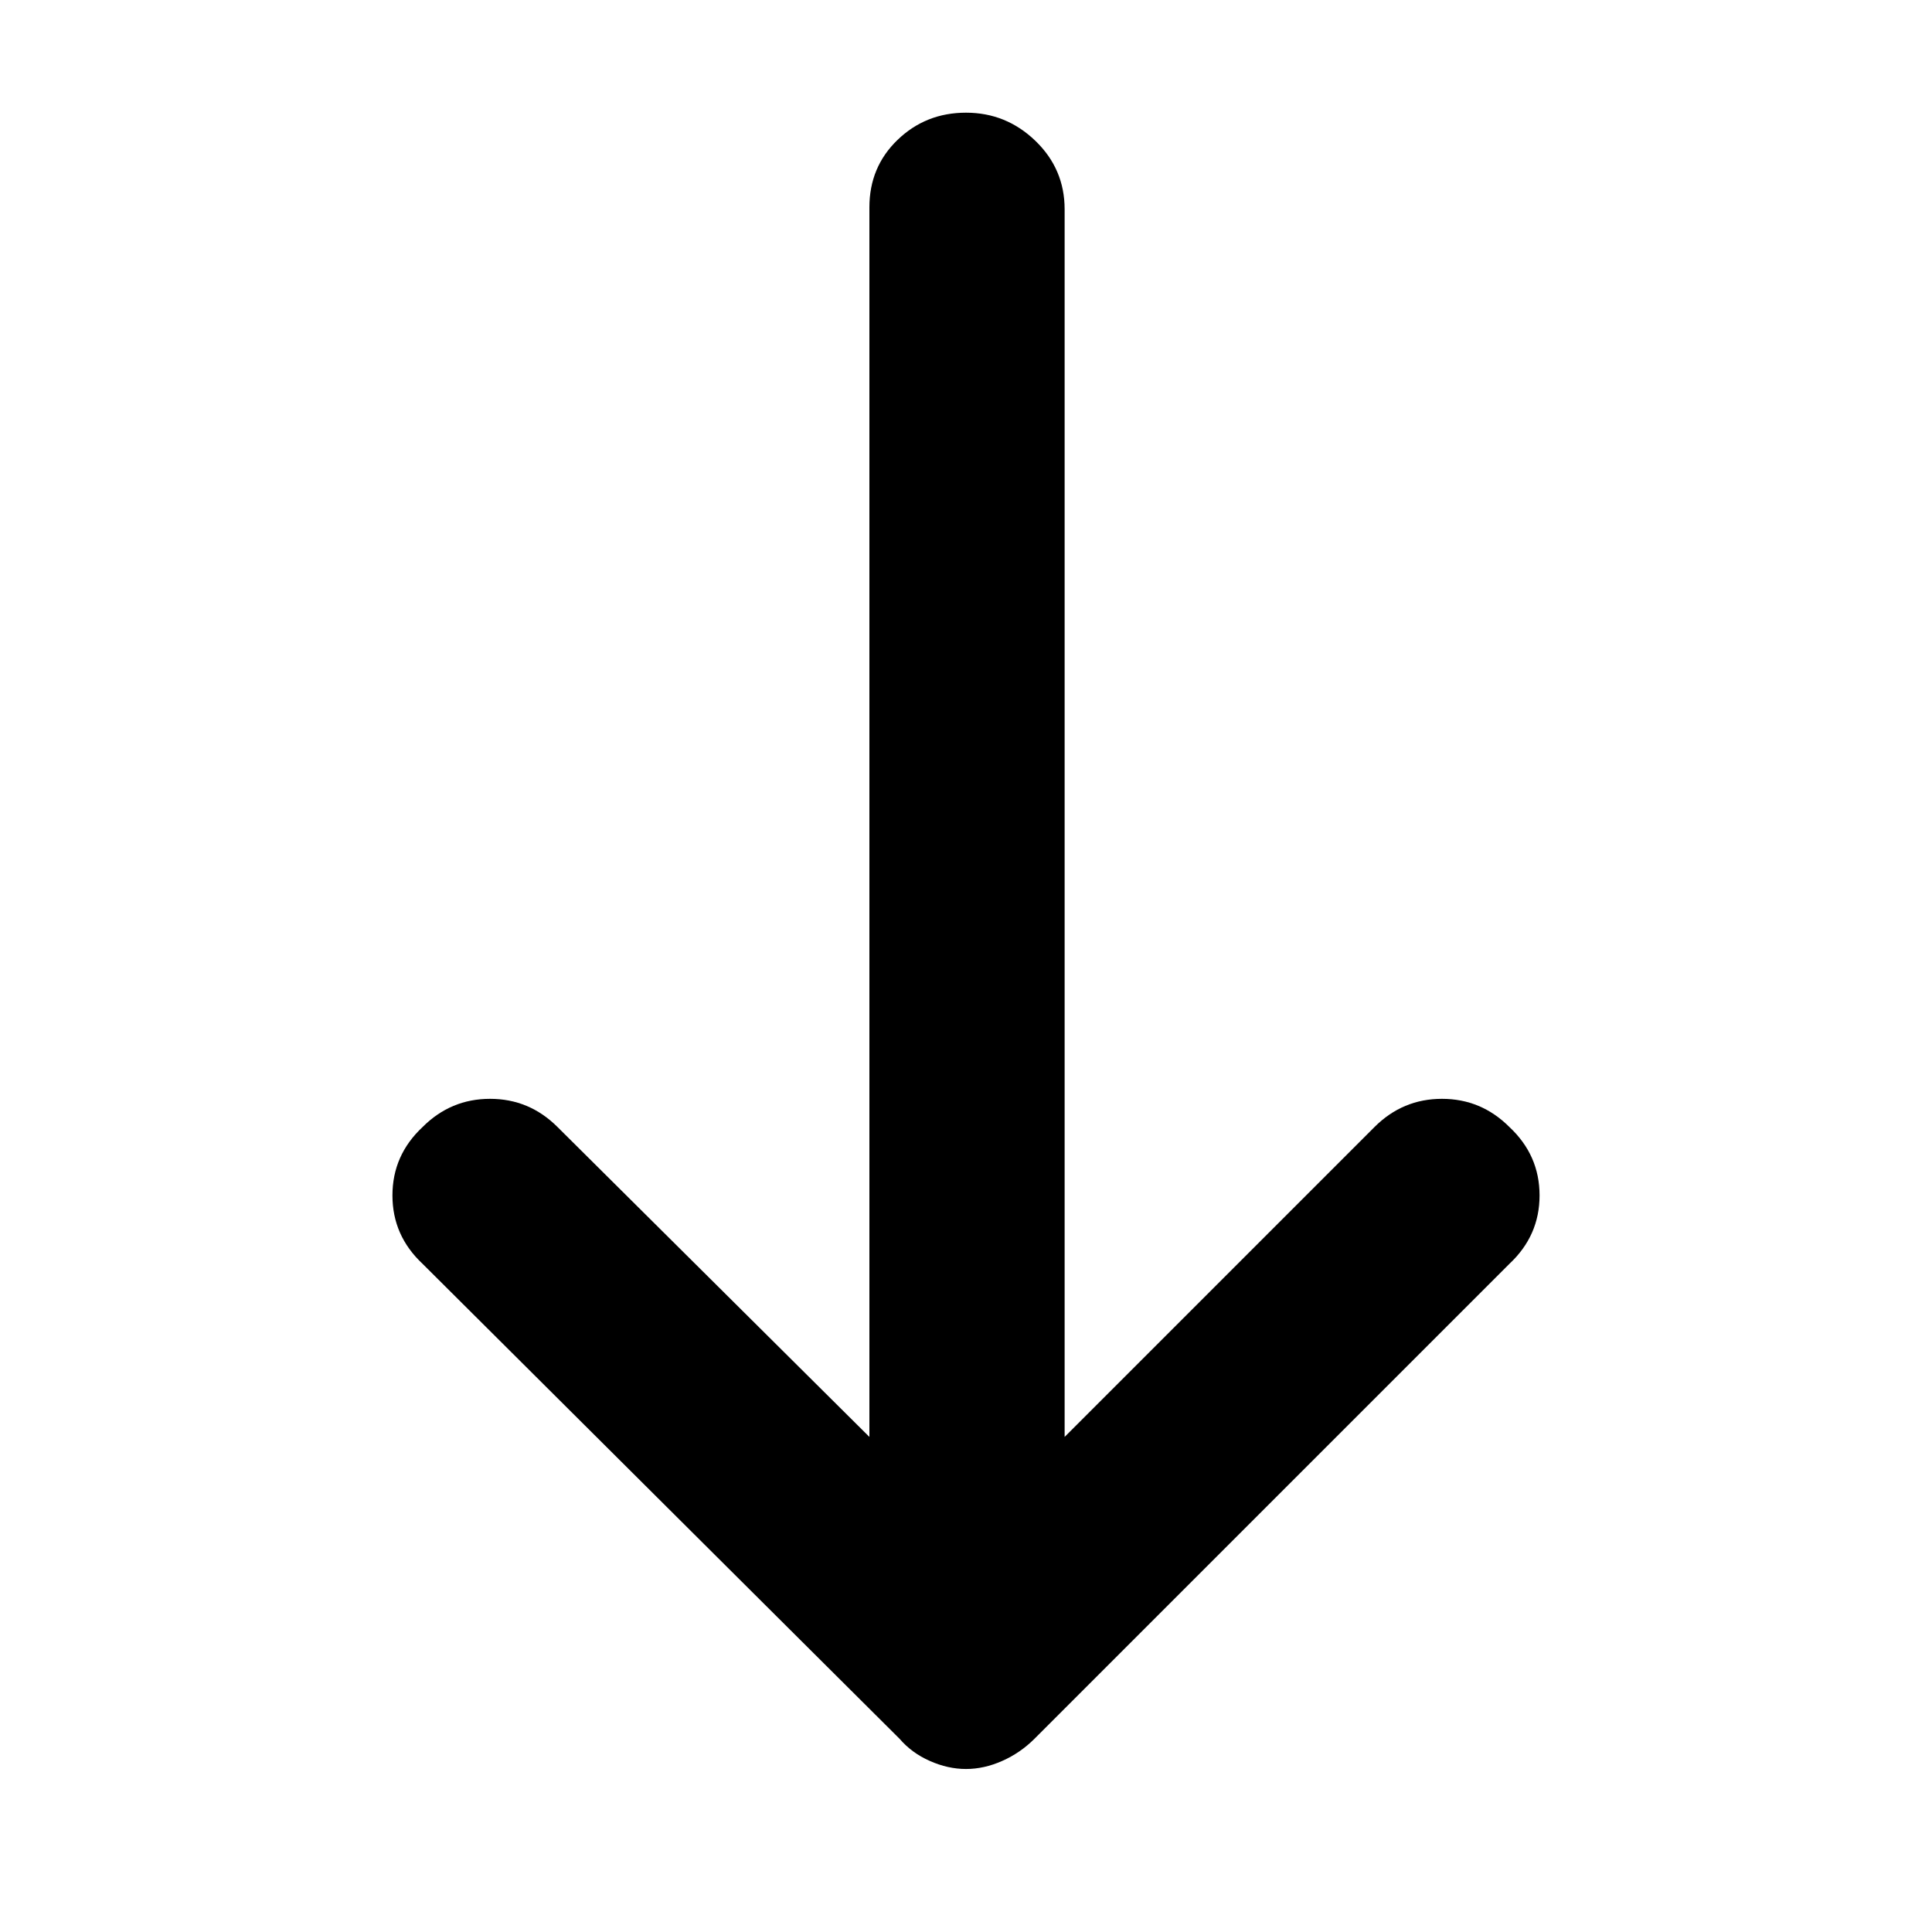 <svg xmlns="http://www.w3.org/2000/svg" height="40" width="40"><path d="M20 36.625q-.375 0-.75-.167-.375-.166-.625-.458L8.75 26.167q-.625-.584-.625-1.417 0-.833.625-1.417.583-.583 1.396-.583.812 0 1.396.583L18 29.75V4.292q0-.834.583-1.396.584-.563 1.417-.563.833 0 1.438.584.604.583.604 1.416V29.75l6.416-6.417q.584-.583 1.396-.583.813 0 1.396.583.625.584.625 1.417 0 .833-.625 1.417L21.417 36q-.292.292-.667.458-.375.167-.75.167Z"/></svg>
